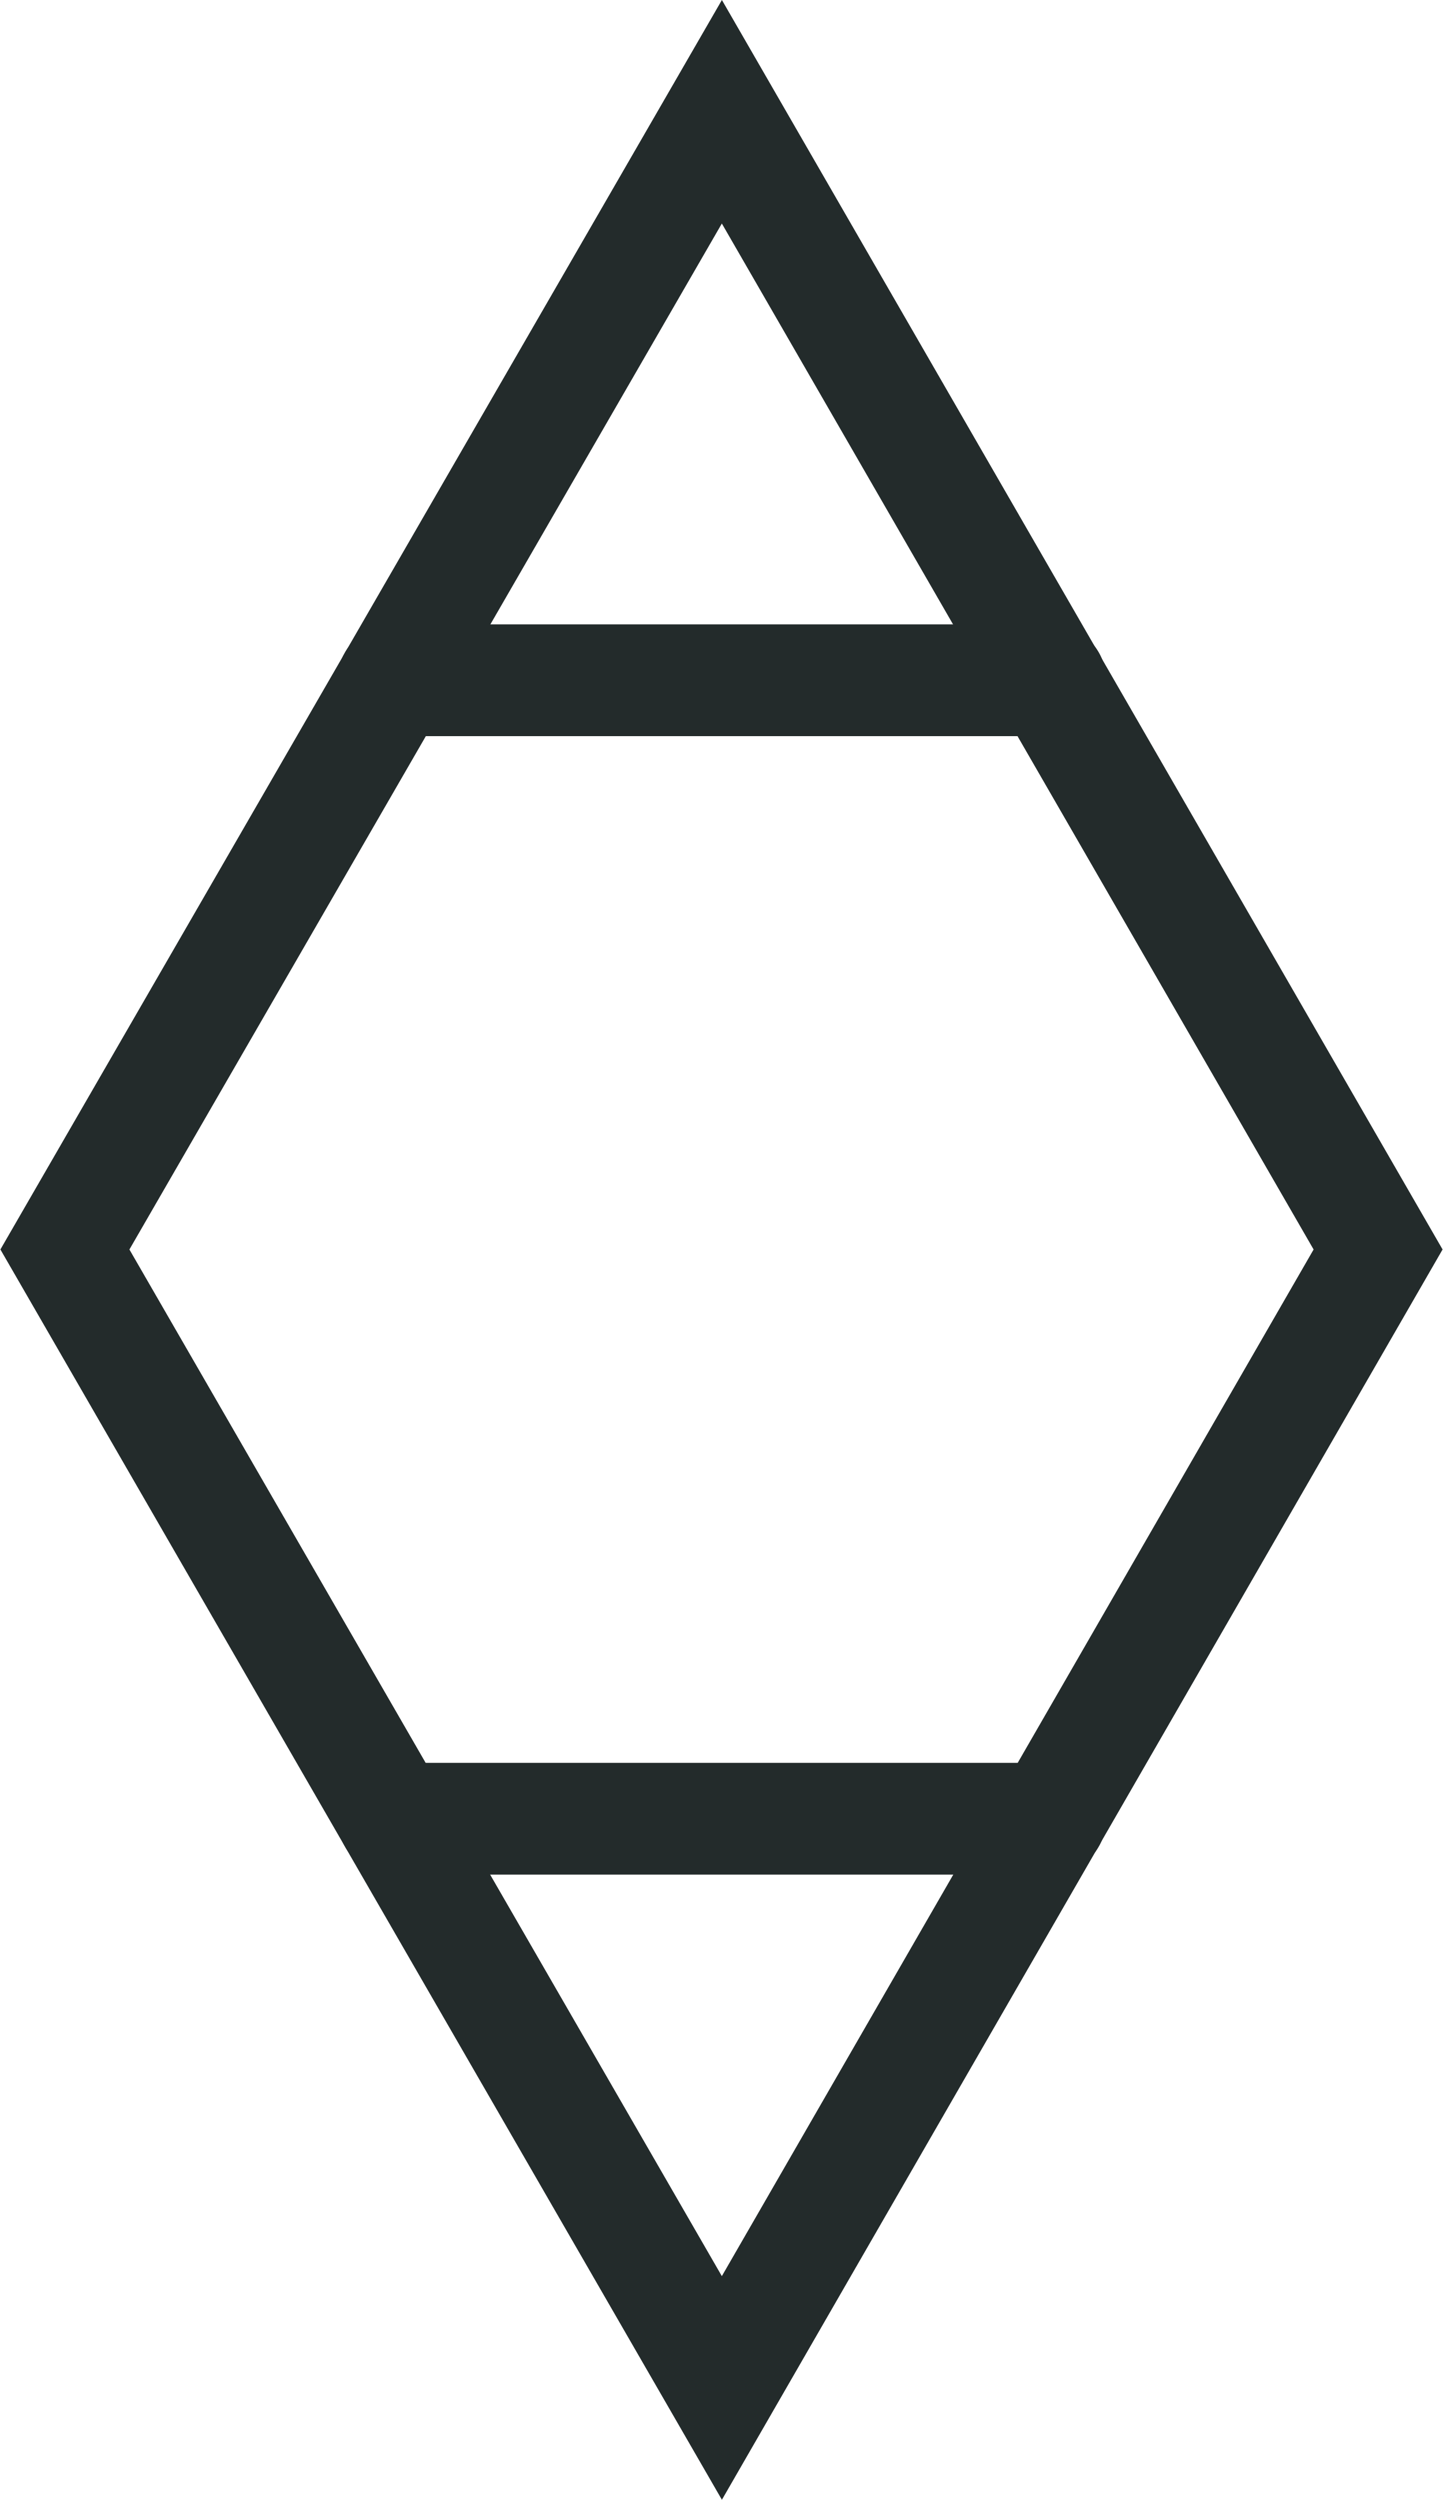 <svg xmlns="http://www.w3.org/2000/svg" id="PROJEKT23Logo" width="732.3" height="1268.2" viewBox="0 0 193.7 335.5">
  <g id="Logo" fill="none" stroke="#232b2b" stroke-width="15" stroke-linecap="round">
    <path id="TopLine" d="M141 91.3H52.8"/>
    <path id="BottomLine" d="M141 244.1H52.8"/>
    <path id="Outline" d="M96.9 15L185 167.7 96.9 320.5 8.7 167.7z"/>
  </g>
</svg>